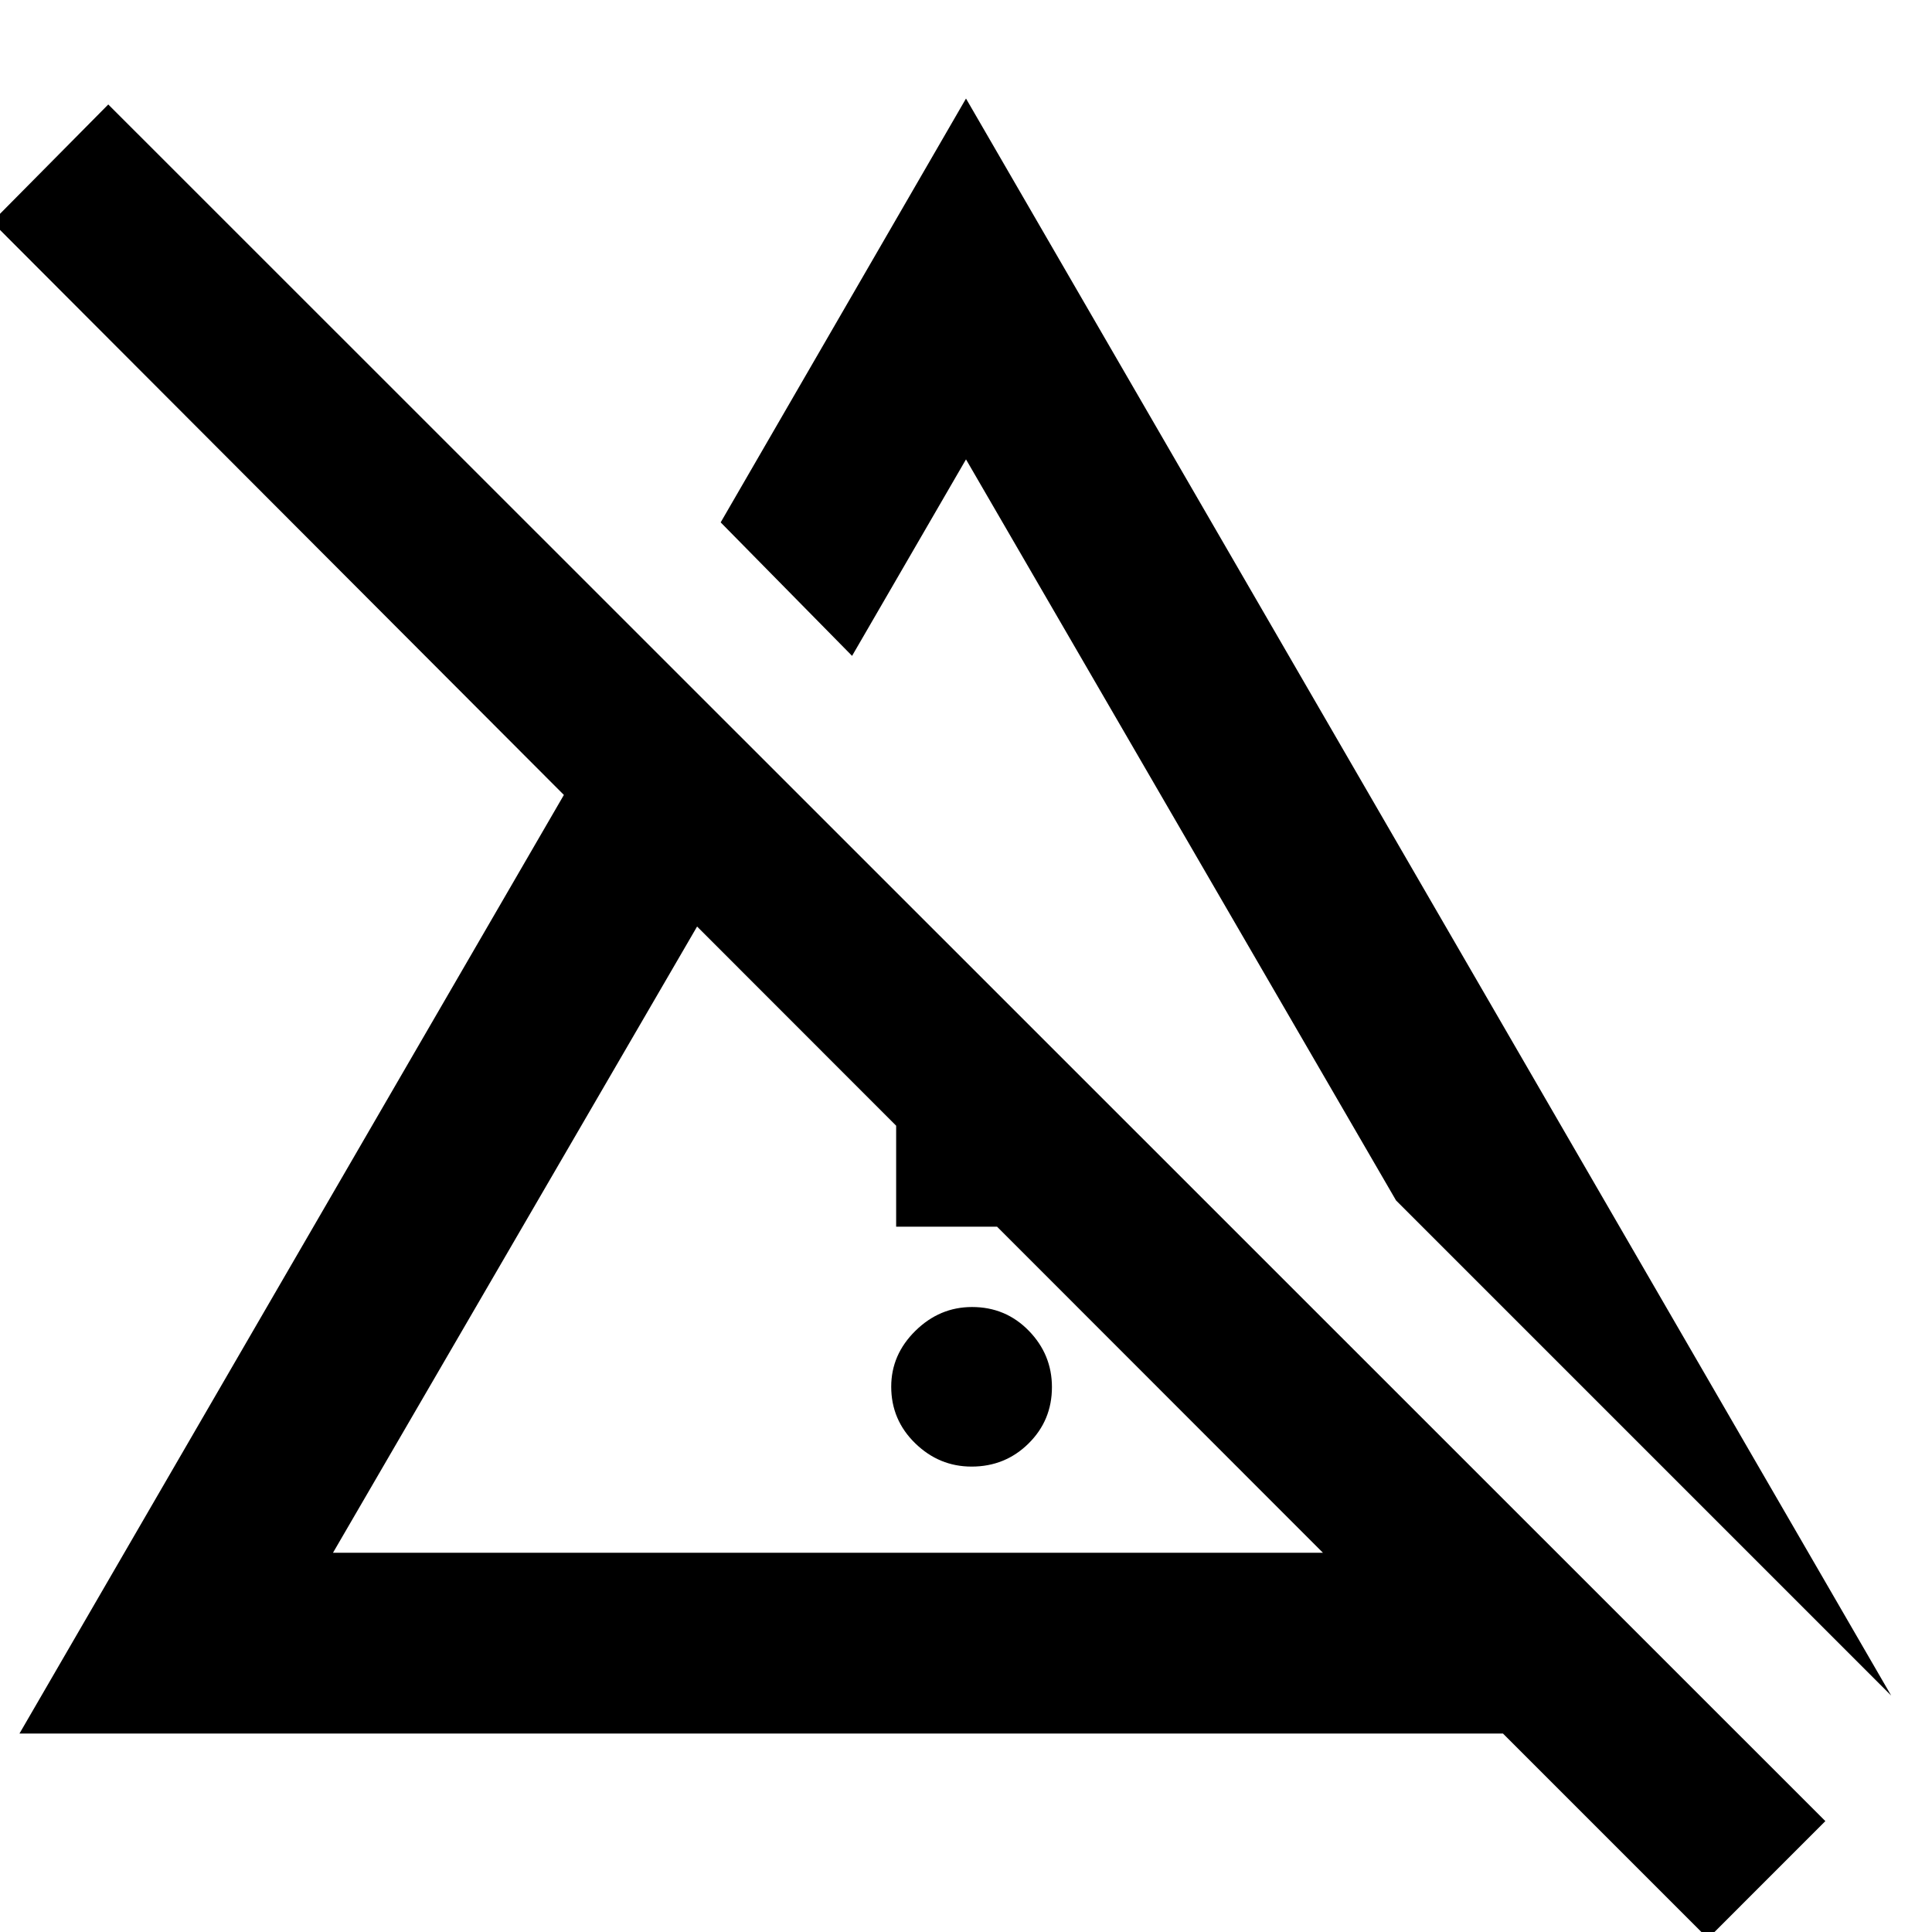 <svg xmlns="http://www.w3.org/2000/svg" height="40" viewBox="0 -960 960 960" width="40"><path d="M482.77-231.26q-16.13 0-28.03-11.6-11.9-11.6-11.9-28.1 0-15.94 12.02-27.76 12.01-11.83 28.15-11.83 16.7 0 28.19 11.79 11.5 11.8 11.5 28.02 0 16.51-11.61 27.99-11.61 11.49-28.32 11.49Zm-37.48-119.2v-165.76l74.96 74.73v91.03h-74.96Zm494.42 232.97L693.68-363.52 480-731.74l-56.61 97.64-65.29-66.33L480-911.04l459.71 793.55Zm-774.25-70.95h491.9L346.38-499.61 165.46-188.44ZM848.67 3.25 746.83-98.6H9.67L280.19-565-3.98-849.74l57.78-58.35L907.01-55.1 848.67 3.25ZM501.42-343.77Zm56.97-155.71Z"/></svg>